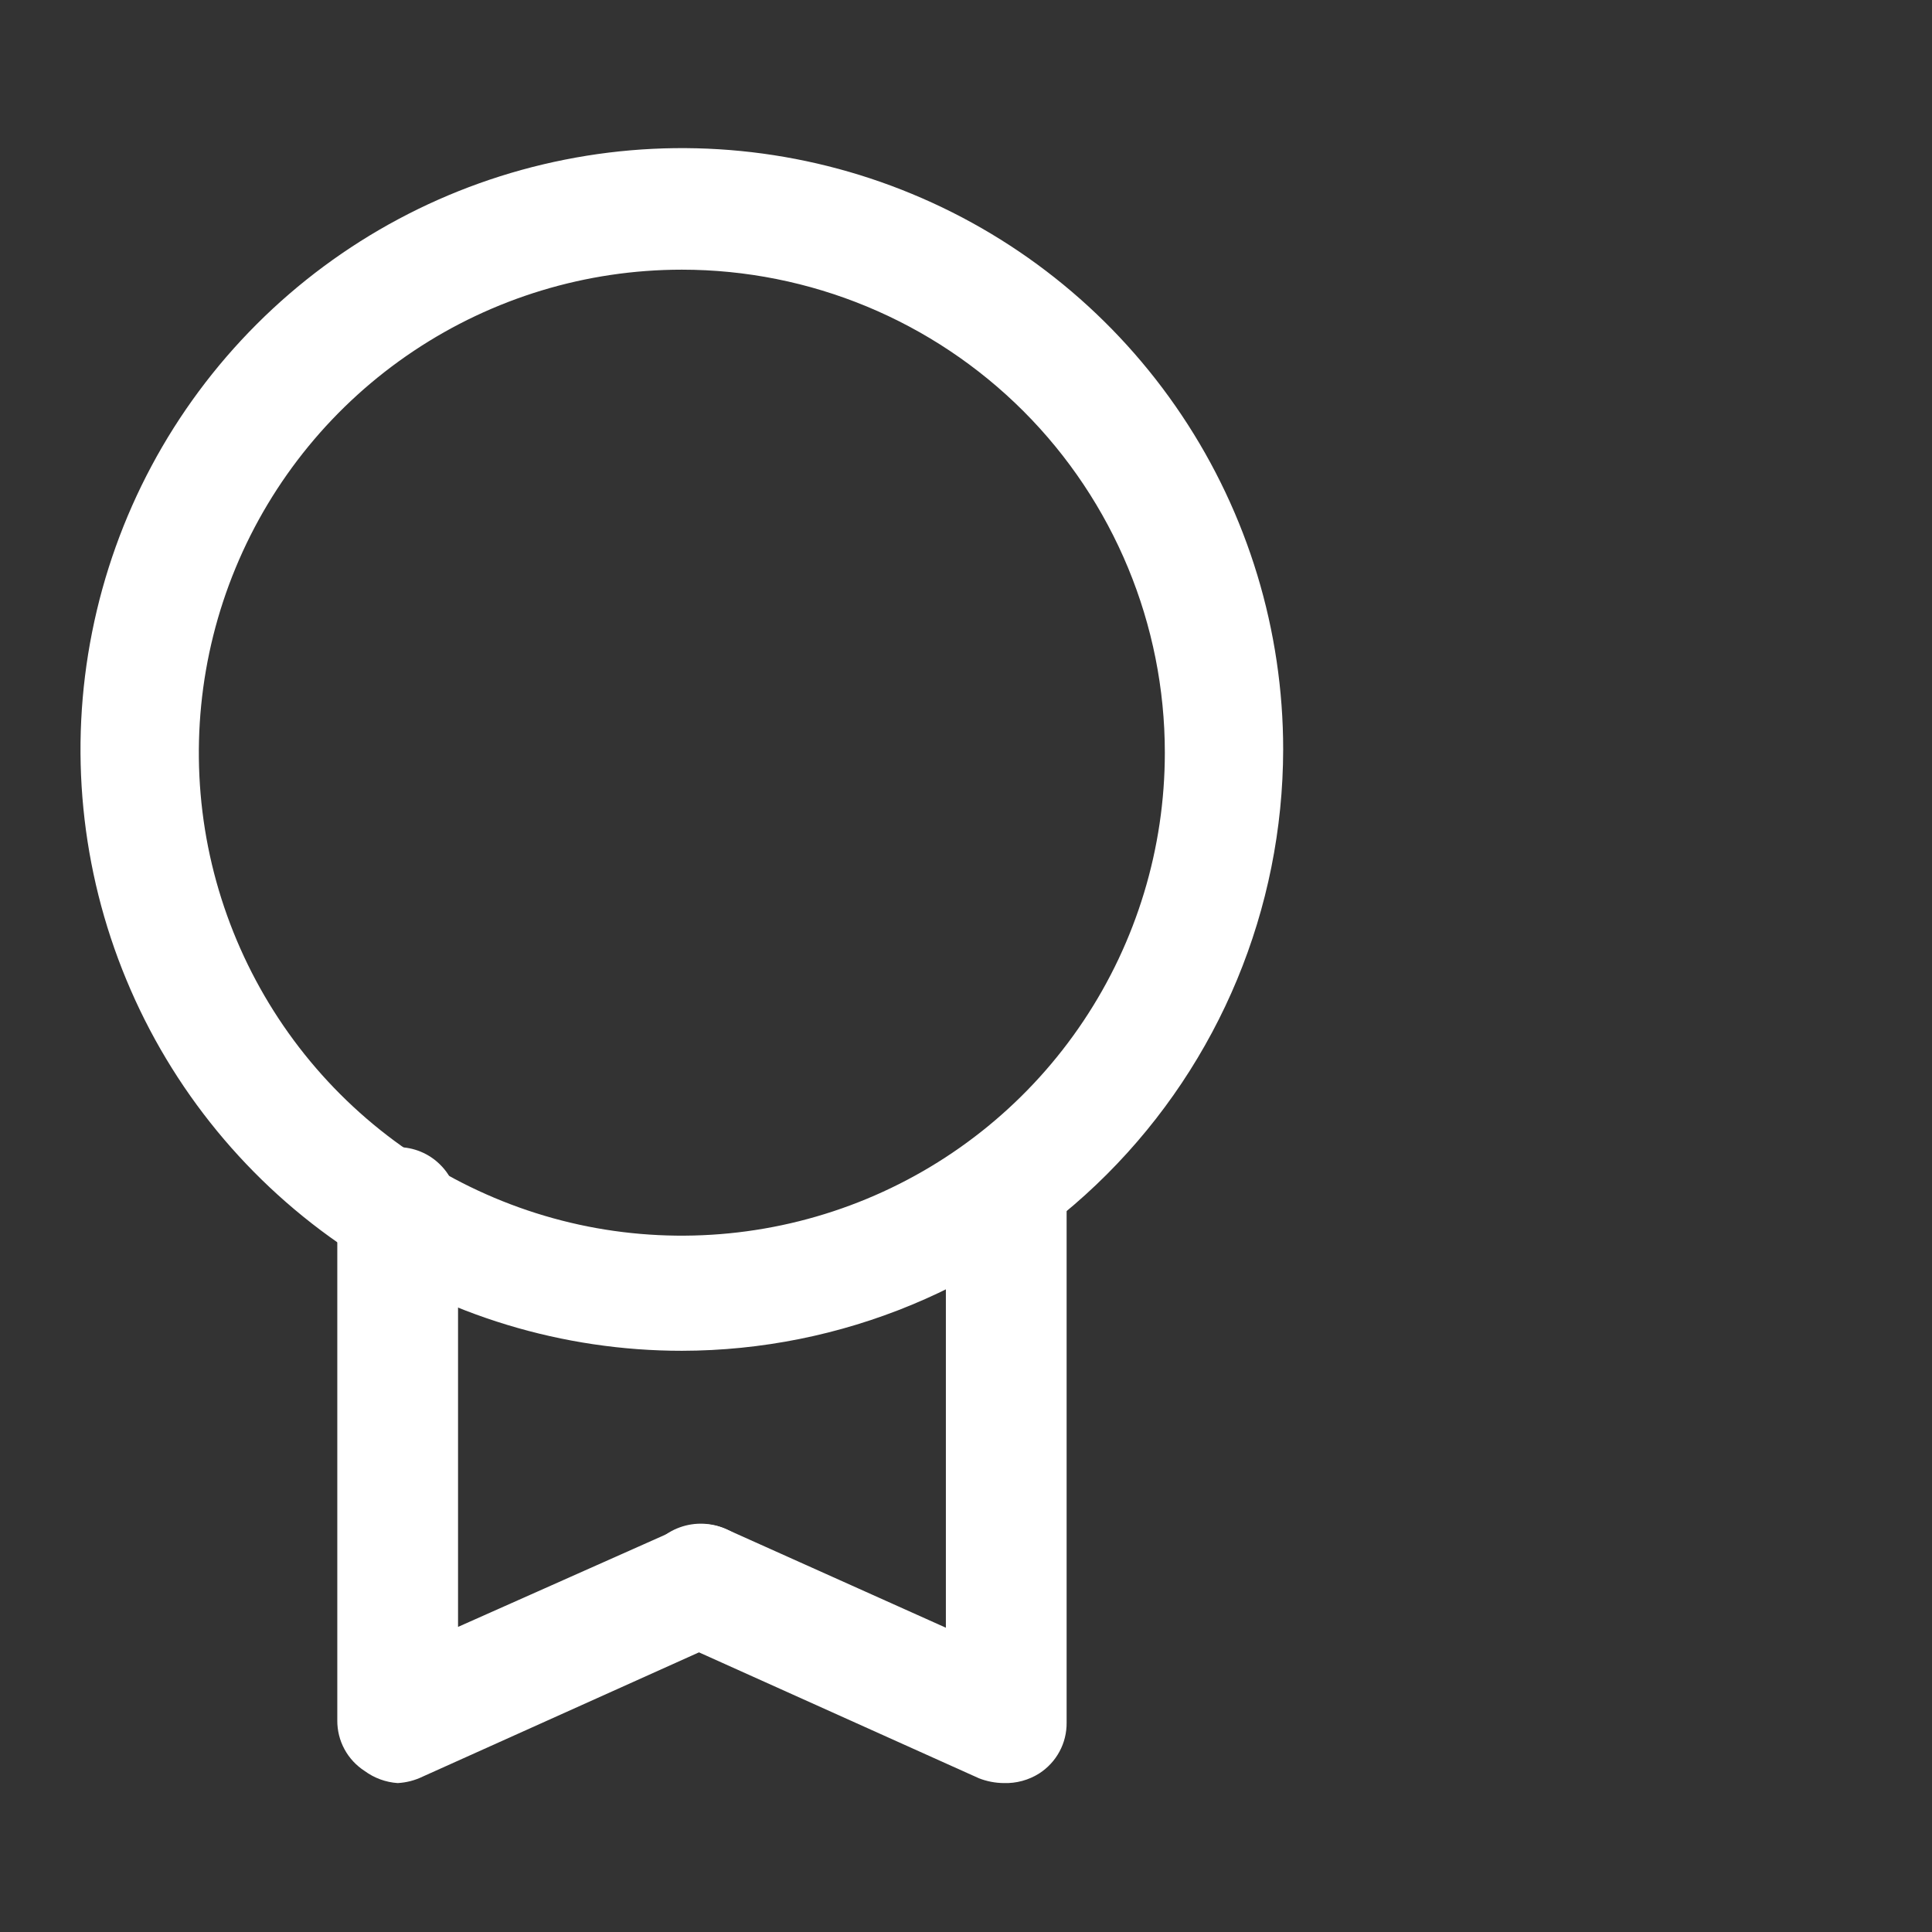<!DOCTYPE svg PUBLIC "-//W3C//DTD SVG 1.1//EN" "http://www.w3.org/Graphics/SVG/1.1/DTD/svg11.dtd">
<!-- Uploaded to: SVG Repo, www.svgrepo.com, Transformed by: SVG Repo Mixer Tools -->
<svg width="800px" height="800px" viewBox="0 0 24 24" fill="none" xmlns="http://www.w3.org/2000/svg">
<rect x="0" y="0" width="24" height="24" fill="#333333" stroke="none"/>
<g id="SVGRepo_bgCarrier" stroke-width="0"/>
<g id="SVGRepo_tracerCarrier" stroke-linecap="round" stroke-linejoin="round"/>
<g id="SVGRepo_iconCarrier"> <path d="M8.47 16.78C6.993 16.78 5.548 16.342 4.32 15.521C3.091 14.7 2.134 13.534 1.569 12.169C1.003 10.804 0.855 9.302 1.144 7.853C1.432 6.404 2.143 5.073 3.188 4.028C4.233 2.983 5.564 2.272 7.013 1.984C8.462 1.695 9.964 1.843 11.329 2.409C12.694 2.974 13.86 3.931 14.681 5.16C15.502 6.388 15.94 7.833 15.94 9.31C15.937 11.29 15.149 13.189 13.749 14.589C12.349 15.989 10.45 16.777 8.47 16.78ZM8.47 3.35C7.283 3.35 6.123 3.702 5.137 4.361C4.15 5.02 3.381 5.958 2.927 7.054C2.473 8.15 2.354 9.357 2.585 10.521C2.817 11.684 3.388 12.754 4.227 13.593C5.066 14.432 6.136 15.003 7.299 15.235C8.463 15.466 9.67 15.347 10.766 14.893C11.863 14.439 12.8 13.67 13.459 12.683C14.118 11.697 14.47 10.537 14.47 9.35C14.47 7.759 13.838 6.233 12.713 5.107C11.587 3.982 10.061 3.35 8.47 3.35Z" fill="#fff"/> <path d="M4.94 22.15C4.792 22.14 4.65 22.088 4.53 22C4.425 21.932 4.338 21.839 4.279 21.729C4.219 21.619 4.189 21.495 4.19 21.37V15C4.19 14.801 4.269 14.61 4.41 14.47C4.55 14.329 4.741 14.25 4.94 14.25C5.139 14.25 5.33 14.329 5.47 14.47C5.611 14.61 5.69 14.801 5.69 15V20.21L8.41 19C8.592 18.918 8.799 18.911 8.985 18.981C9.172 19.052 9.323 19.193 9.405 19.375C9.487 19.557 9.494 19.764 9.424 19.95C9.353 20.137 9.212 20.288 9.03 20.37L5.25 22.07C5.153 22.117 5.048 22.144 4.94 22.15Z" fill="#fff"/> <path d="M12.47 22.15C12.364 22.149 12.259 22.129 12.16 22.09L8.38 20.39C8.196 20.304 8.053 20.148 7.984 19.957C7.949 19.862 7.934 19.761 7.939 19.661C7.943 19.56 7.967 19.461 8.01 19.37C8.053 19.279 8.113 19.197 8.187 19.129C8.262 19.061 8.349 19.008 8.443 18.974C8.635 18.904 8.846 18.914 9.03 19L11.75 20.22V15C11.75 14.801 11.829 14.61 11.97 14.47C12.11 14.329 12.301 14.25 12.5 14.25C12.699 14.25 12.89 14.329 13.03 14.47C13.171 14.61 13.25 14.801 13.25 15V21.4C13.251 21.525 13.221 21.649 13.161 21.759C13.102 21.869 13.015 21.962 12.91 22.03C12.779 22.113 12.625 22.155 12.47 22.15Z" fill="#fff"/> </g>
</svg>
